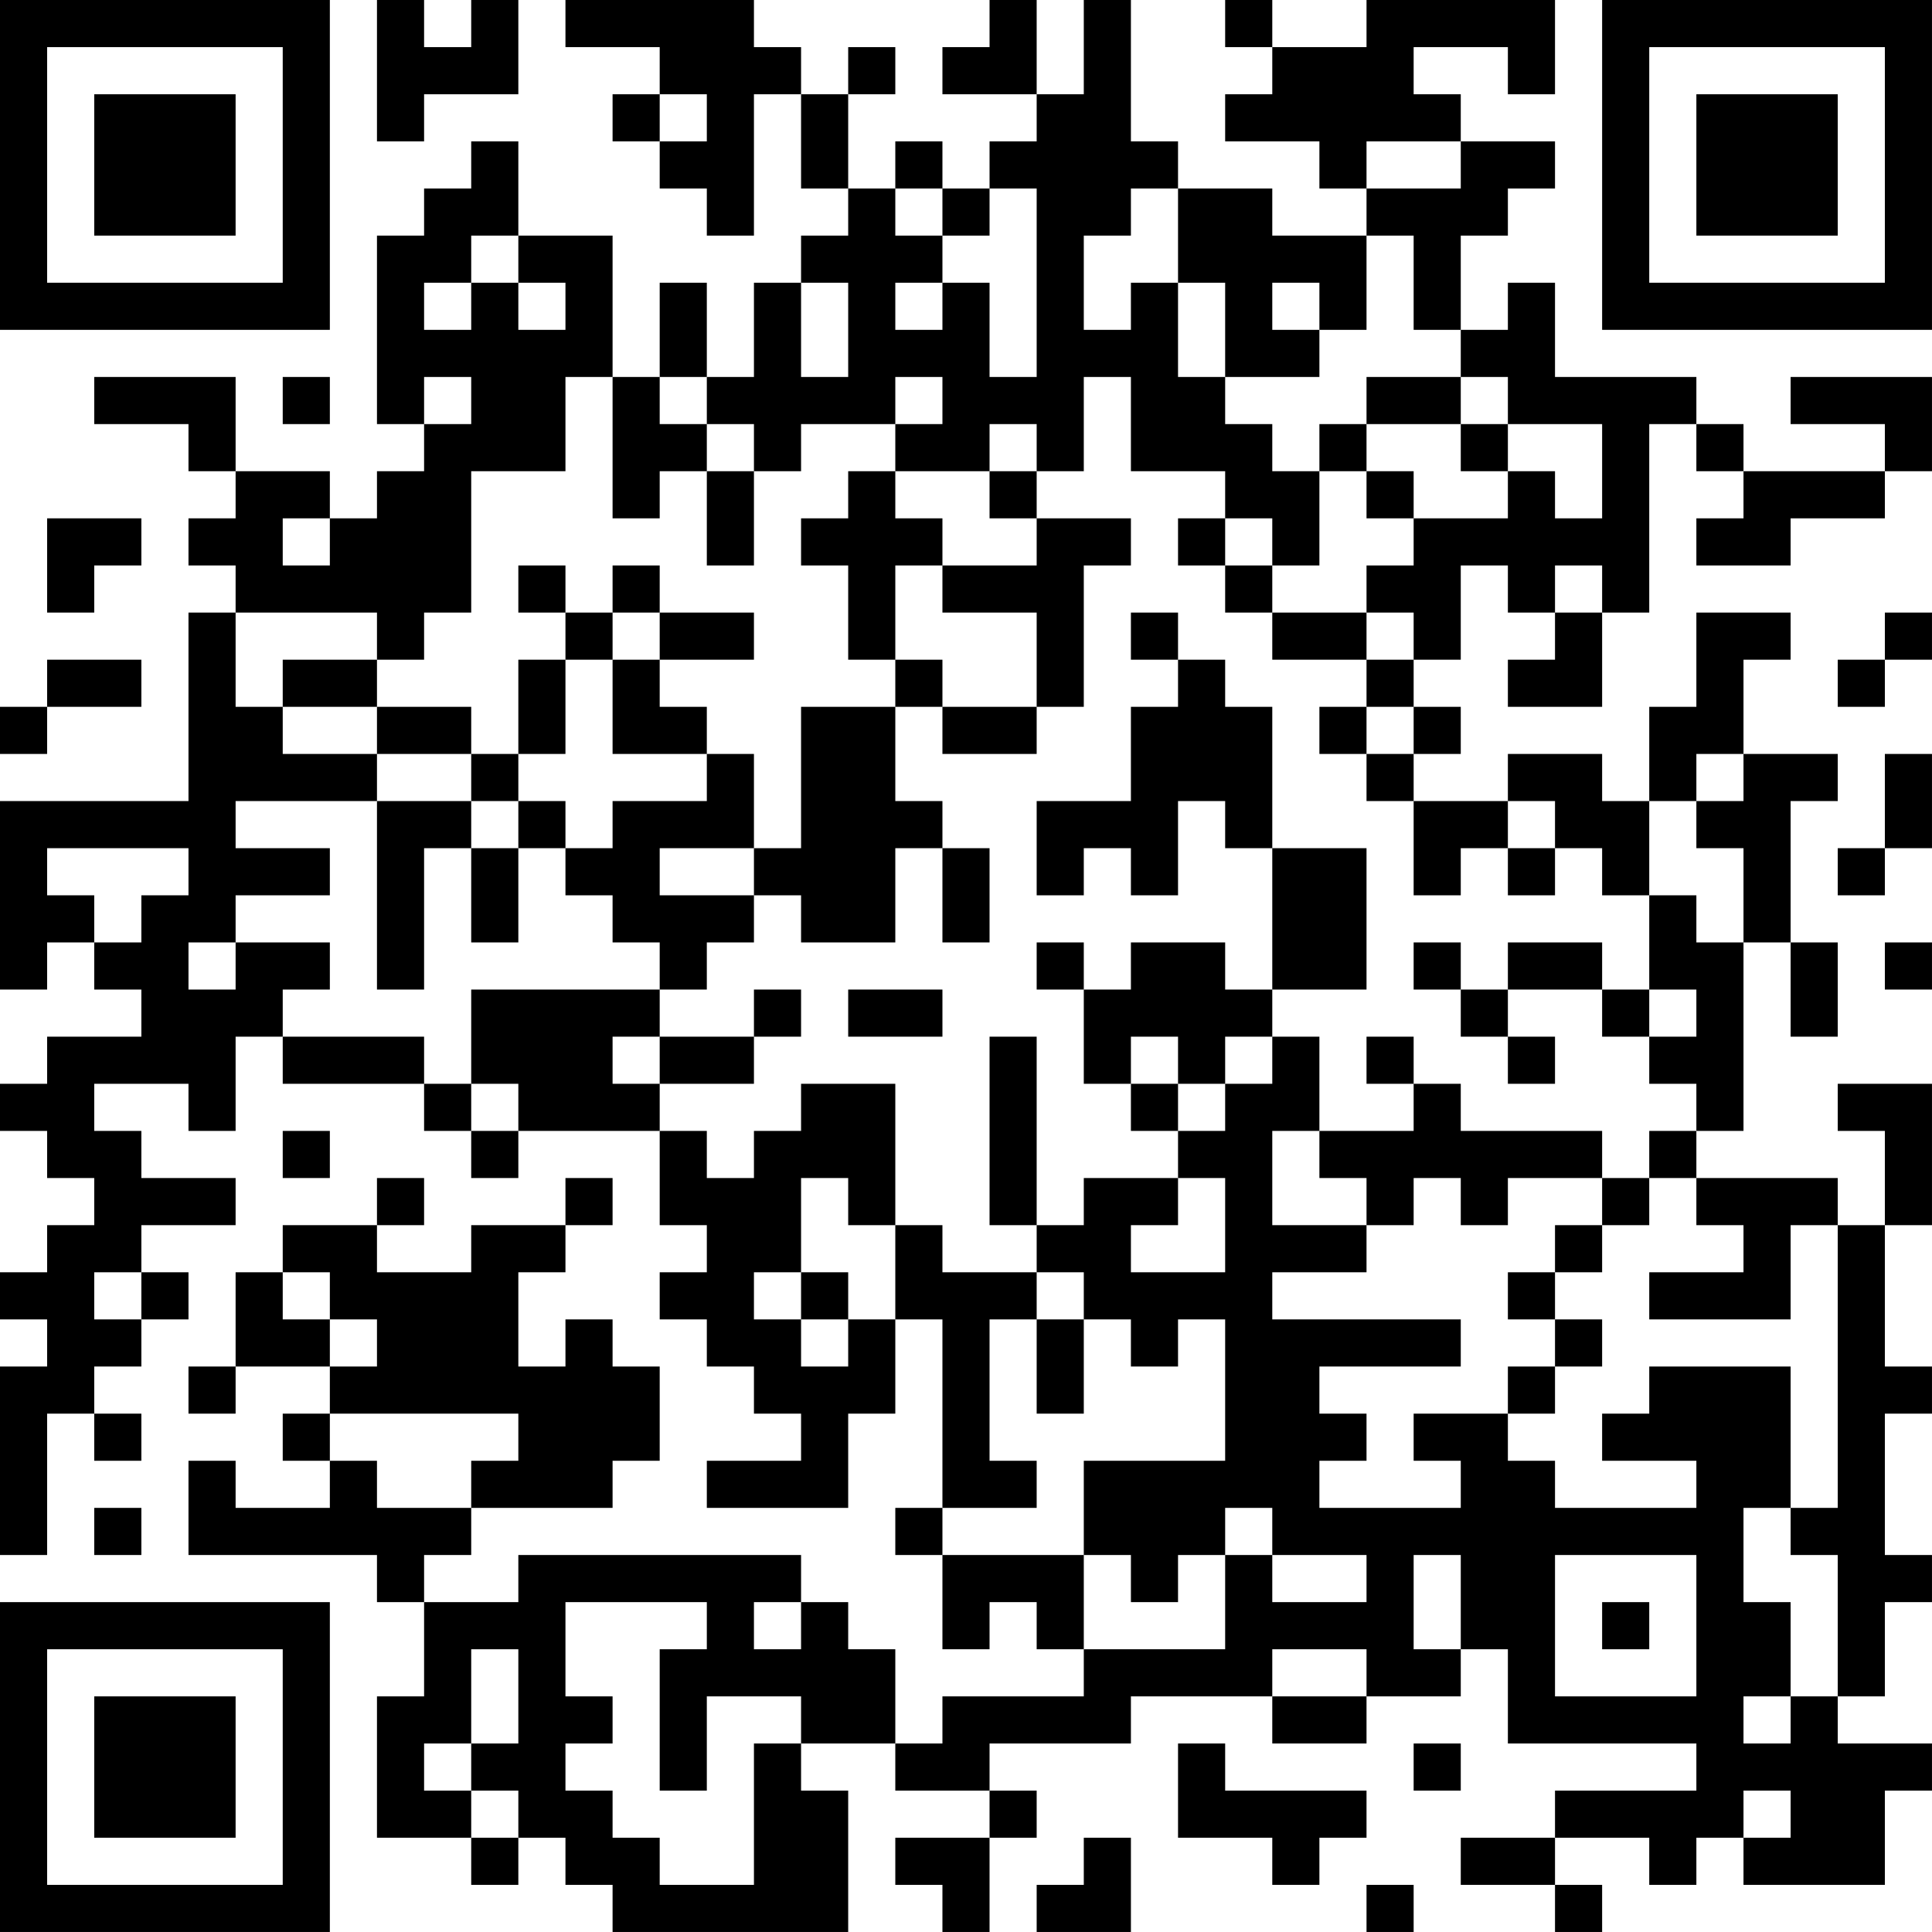 <?xml version="1.0" encoding="UTF-8"?>
<svg xmlns="http://www.w3.org/2000/svg" version="1.1" width="200" height="200" viewBox="0 0 200 200"><rect x="0" y="0" width="200" height="200" fill="#ffffff"/><g transform="scale(4.878)"><g transform="translate(0,0)"><path fill-rule="evenodd" d="M8 0L8 3L9 3L9 2L11 2L11 0L10 0L10 1L9 1L9 0ZM12 0L12 1L14 1L14 2L13 2L13 3L14 3L14 4L15 4L15 5L16 5L16 2L17 2L17 4L18 4L18 5L17 5L17 6L16 6L16 8L15 8L15 6L14 6L14 8L13 8L13 5L11 5L11 3L10 3L10 4L9 4L9 5L8 5L8 9L9 9L9 10L8 10L8 11L7 11L7 10L5 10L5 8L2 8L2 9L4 9L4 10L5 10L5 11L4 11L4 12L5 12L5 13L4 13L4 17L0 17L0 21L1 21L1 20L2 20L2 21L3 21L3 22L1 22L1 23L0 23L0 24L1 24L1 25L2 25L2 26L1 26L1 27L0 27L0 28L1 28L1 29L0 29L0 33L1 33L1 30L2 30L2 31L3 31L3 30L2 30L2 29L3 29L3 28L4 28L4 27L3 27L3 26L5 26L5 25L3 25L3 24L2 24L2 23L4 23L4 24L5 24L5 22L6 22L6 23L9 23L9 24L10 24L10 25L11 25L11 24L14 24L14 26L15 26L15 27L14 27L14 28L15 28L15 29L16 29L16 30L17 30L17 31L15 31L15 32L18 32L18 30L19 30L19 28L20 28L20 32L19 32L19 33L20 33L20 35L21 35L21 34L22 34L22 35L23 35L23 36L20 36L20 37L19 37L19 35L18 35L18 34L17 34L17 33L11 33L11 34L9 34L9 33L10 33L10 32L13 32L13 31L14 31L14 29L13 29L13 28L12 28L12 29L11 29L11 27L12 27L12 26L13 26L13 25L12 25L12 26L10 26L10 27L8 27L8 26L9 26L9 25L8 25L8 26L6 26L6 27L5 27L5 29L4 29L4 30L5 30L5 29L7 29L7 30L6 30L6 31L7 31L7 32L5 32L5 31L4 31L4 33L8 33L8 34L9 34L9 36L8 36L8 39L10 39L10 40L11 40L11 39L12 39L12 40L13 40L13 41L18 41L18 38L17 38L17 37L19 37L19 38L21 38L21 39L19 39L19 40L20 40L20 41L21 41L21 39L22 39L22 38L21 38L21 37L24 37L24 36L27 36L27 37L29 37L29 36L31 36L31 35L32 35L32 37L36 37L36 38L33 38L33 39L31 39L31 40L33 40L33 41L34 41L34 40L33 40L33 39L35 39L35 40L36 40L36 39L37 39L37 40L40 40L40 38L41 38L41 37L39 37L39 36L40 36L40 34L41 34L41 33L40 33L40 30L41 30L41 29L40 29L40 26L41 26L41 23L39 23L39 24L40 24L40 26L39 26L39 25L36 25L36 24L37 24L37 20L38 20L38 22L39 22L39 20L38 20L38 17L39 17L39 16L37 16L37 14L38 14L38 13L36 13L36 15L35 15L35 17L34 17L34 16L32 16L32 17L30 17L30 16L31 16L31 15L30 15L30 14L31 14L31 12L32 12L32 13L33 13L33 14L32 14L32 15L34 15L34 13L35 13L35 9L36 9L36 10L37 10L37 11L36 11L36 12L38 12L38 11L40 11L40 10L41 10L41 8L38 8L38 9L40 9L40 10L37 10L37 9L36 9L36 8L33 8L33 6L32 6L32 7L31 7L31 5L32 5L32 4L33 4L33 3L31 3L31 2L30 2L30 1L32 1L32 2L33 2L33 0L29 0L29 1L27 1L27 0L26 0L26 1L27 1L27 2L26 2L26 3L28 3L28 4L29 4L29 5L27 5L27 4L25 4L25 3L24 3L24 0L23 0L23 2L22 2L22 0L21 0L21 1L20 1L20 2L22 2L22 3L21 3L21 4L20 4L20 3L19 3L19 4L18 4L18 2L19 2L19 1L18 1L18 2L17 2L17 1L16 1L16 0ZM14 2L14 3L15 3L15 2ZM29 3L29 4L31 4L31 3ZM19 4L19 5L20 5L20 6L19 6L19 7L20 7L20 6L21 6L21 8L22 8L22 4L21 4L21 5L20 5L20 4ZM24 4L24 5L23 5L23 7L24 7L24 6L25 6L25 8L26 8L26 9L27 9L27 10L28 10L28 12L27 12L27 11L26 11L26 10L24 10L24 8L23 8L23 10L22 10L22 9L21 9L21 10L19 10L19 9L20 9L20 8L19 8L19 9L17 9L17 10L16 10L16 9L15 9L15 8L14 8L14 9L15 9L15 10L14 10L14 11L13 11L13 8L12 8L12 10L10 10L10 13L9 13L9 14L8 14L8 13L5 13L5 15L6 15L6 16L8 16L8 17L5 17L5 18L7 18L7 19L5 19L5 20L4 20L4 21L5 21L5 20L7 20L7 21L6 21L6 22L9 22L9 23L10 23L10 24L11 24L11 23L10 23L10 21L14 21L14 22L13 22L13 23L14 23L14 24L15 24L15 25L16 25L16 24L17 24L17 23L19 23L19 26L18 26L18 25L17 25L17 27L16 27L16 28L17 28L17 29L18 29L18 28L19 28L19 26L20 26L20 27L22 27L22 28L21 28L21 31L22 31L22 32L20 32L20 33L23 33L23 35L26 35L26 33L27 33L27 34L29 34L29 33L27 33L27 32L26 32L26 33L25 33L25 34L24 34L24 33L23 33L23 31L26 31L26 28L25 28L25 29L24 29L24 28L23 28L23 27L22 27L22 26L23 26L23 25L25 25L25 26L24 26L24 27L26 27L26 25L25 25L25 24L26 24L26 23L27 23L27 22L28 22L28 24L27 24L27 26L29 26L29 27L27 27L27 28L31 28L31 29L28 29L28 30L29 30L29 31L28 31L28 32L31 32L31 31L30 31L30 30L32 30L32 31L33 31L33 32L36 32L36 31L34 31L34 30L35 30L35 29L38 29L38 32L37 32L37 34L38 34L38 36L37 36L37 37L38 37L38 36L39 36L39 33L38 33L38 32L39 32L39 26L38 26L38 28L35 28L35 27L37 27L37 26L36 26L36 25L35 25L35 24L36 24L36 23L35 23L35 22L36 22L36 21L35 21L35 19L36 19L36 20L37 20L37 18L36 18L36 17L37 17L37 16L36 16L36 17L35 17L35 19L34 19L34 18L33 18L33 17L32 17L32 18L31 18L31 19L30 19L30 17L29 17L29 16L30 16L30 15L29 15L29 14L30 14L30 13L29 13L29 12L30 12L30 11L32 11L32 10L33 10L33 11L34 11L34 9L32 9L32 8L31 8L31 7L30 7L30 5L29 5L29 7L28 7L28 6L27 6L27 7L28 7L28 8L26 8L26 6L25 6L25 4ZM10 5L10 6L9 6L9 7L10 7L10 6L11 6L11 7L12 7L12 6L11 6L11 5ZM17 6L17 8L18 8L18 6ZM6 8L6 9L7 9L7 8ZM9 8L9 9L10 9L10 8ZM29 8L29 9L28 9L28 10L29 10L29 11L30 11L30 10L29 10L29 9L31 9L31 10L32 10L32 9L31 9L31 8ZM15 10L15 12L16 12L16 10ZM18 10L18 11L17 11L17 12L18 12L18 14L19 14L19 15L17 15L17 18L16 18L16 16L15 16L15 15L14 15L14 14L16 14L16 13L14 13L14 12L13 12L13 13L12 13L12 12L11 12L11 13L12 13L12 14L11 14L11 16L10 16L10 15L8 15L8 14L6 14L6 15L8 15L8 16L10 16L10 17L8 17L8 21L9 21L9 18L10 18L10 20L11 20L11 18L12 18L12 19L13 19L13 20L14 20L14 21L15 21L15 20L16 20L16 19L17 19L17 20L19 20L19 18L20 18L20 20L21 20L21 18L20 18L20 17L19 17L19 15L20 15L20 16L22 16L22 15L23 15L23 12L24 12L24 11L22 11L22 10L21 10L21 11L22 11L22 12L20 12L20 11L19 11L19 10ZM1 11L1 13L2 13L2 12L3 12L3 11ZM6 11L6 12L7 12L7 11ZM25 11L25 12L26 12L26 13L27 13L27 14L29 14L29 13L27 13L27 12L26 12L26 11ZM19 12L19 14L20 14L20 15L22 15L22 13L20 13L20 12ZM33 12L33 13L34 13L34 12ZM13 13L13 14L12 14L12 16L11 16L11 17L10 17L10 18L11 18L11 17L12 17L12 18L13 18L13 17L15 17L15 16L13 16L13 14L14 14L14 13ZM24 13L24 14L25 14L25 15L24 15L24 17L22 17L22 19L23 19L23 18L24 18L24 19L25 19L25 17L26 17L26 18L27 18L27 21L26 21L26 20L24 20L24 21L23 21L23 20L22 20L22 21L23 21L23 23L24 23L24 24L25 24L25 23L26 23L26 22L27 22L27 21L29 21L29 18L27 18L27 15L26 15L26 14L25 14L25 13ZM40 13L40 14L39 14L39 15L40 15L40 14L41 14L41 13ZM1 14L1 15L0 15L0 16L1 16L1 15L3 15L3 14ZM28 15L28 16L29 16L29 15ZM40 16L40 18L39 18L39 19L40 19L40 18L41 18L41 16ZM1 18L1 19L2 19L2 20L3 20L3 19L4 19L4 18ZM14 18L14 19L16 19L16 18ZM32 18L32 19L33 19L33 18ZM30 20L30 21L31 21L31 22L32 22L32 23L33 23L33 22L32 22L32 21L34 21L34 22L35 22L35 21L34 21L34 20L32 20L32 21L31 21L31 20ZM40 20L40 21L41 21L41 20ZM16 21L16 22L14 22L14 23L16 23L16 22L17 22L17 21ZM18 21L18 22L20 22L20 21ZM21 22L21 26L22 26L22 22ZM24 22L24 23L25 23L25 22ZM29 22L29 23L30 23L30 24L28 24L28 25L29 25L29 26L30 26L30 25L31 25L31 26L32 26L32 25L34 25L34 26L33 26L33 27L32 27L32 28L33 28L33 29L32 29L32 30L33 30L33 29L34 29L34 28L33 28L33 27L34 27L34 26L35 26L35 25L34 25L34 24L31 24L31 23L30 23L30 22ZM6 24L6 25L7 25L7 24ZM2 27L2 28L3 28L3 27ZM6 27L6 28L7 28L7 29L8 29L8 28L7 28L7 27ZM17 27L17 28L18 28L18 27ZM22 28L22 30L23 30L23 28ZM7 30L7 31L8 31L8 32L10 32L10 31L11 31L11 30ZM2 32L2 33L3 33L3 32ZM30 33L30 35L31 35L31 33ZM33 33L33 36L36 36L36 33ZM12 34L12 36L13 36L13 37L12 37L12 38L13 38L13 39L14 39L14 40L16 40L16 37L17 37L17 36L15 36L15 38L14 38L14 35L15 35L15 34ZM16 34L16 35L17 35L17 34ZM34 34L34 35L35 35L35 34ZM10 35L10 37L9 37L9 38L10 38L10 39L11 39L11 38L10 38L10 37L11 37L11 35ZM27 35L27 36L29 36L29 35ZM25 37L25 39L27 39L27 40L28 40L28 39L29 39L29 38L26 38L26 37ZM30 37L30 38L31 38L31 37ZM37 38L37 39L38 39L38 38ZM23 39L23 40L22 40L22 41L24 41L24 39ZM29 40L29 41L30 41L30 40ZM0 0L0 7L7 7L7 0ZM1 1L1 6L6 6L6 1ZM2 2L2 5L5 5L5 2ZM34 0L34 7L41 7L41 0ZM35 1L35 6L40 6L40 1ZM36 2L36 5L39 5L39 2ZM0 34L0 41L7 41L7 34ZM1 35L1 40L6 40L6 35ZM2 36L2 39L5 39L5 36Z" fill="#000000"/></g></g></svg>

